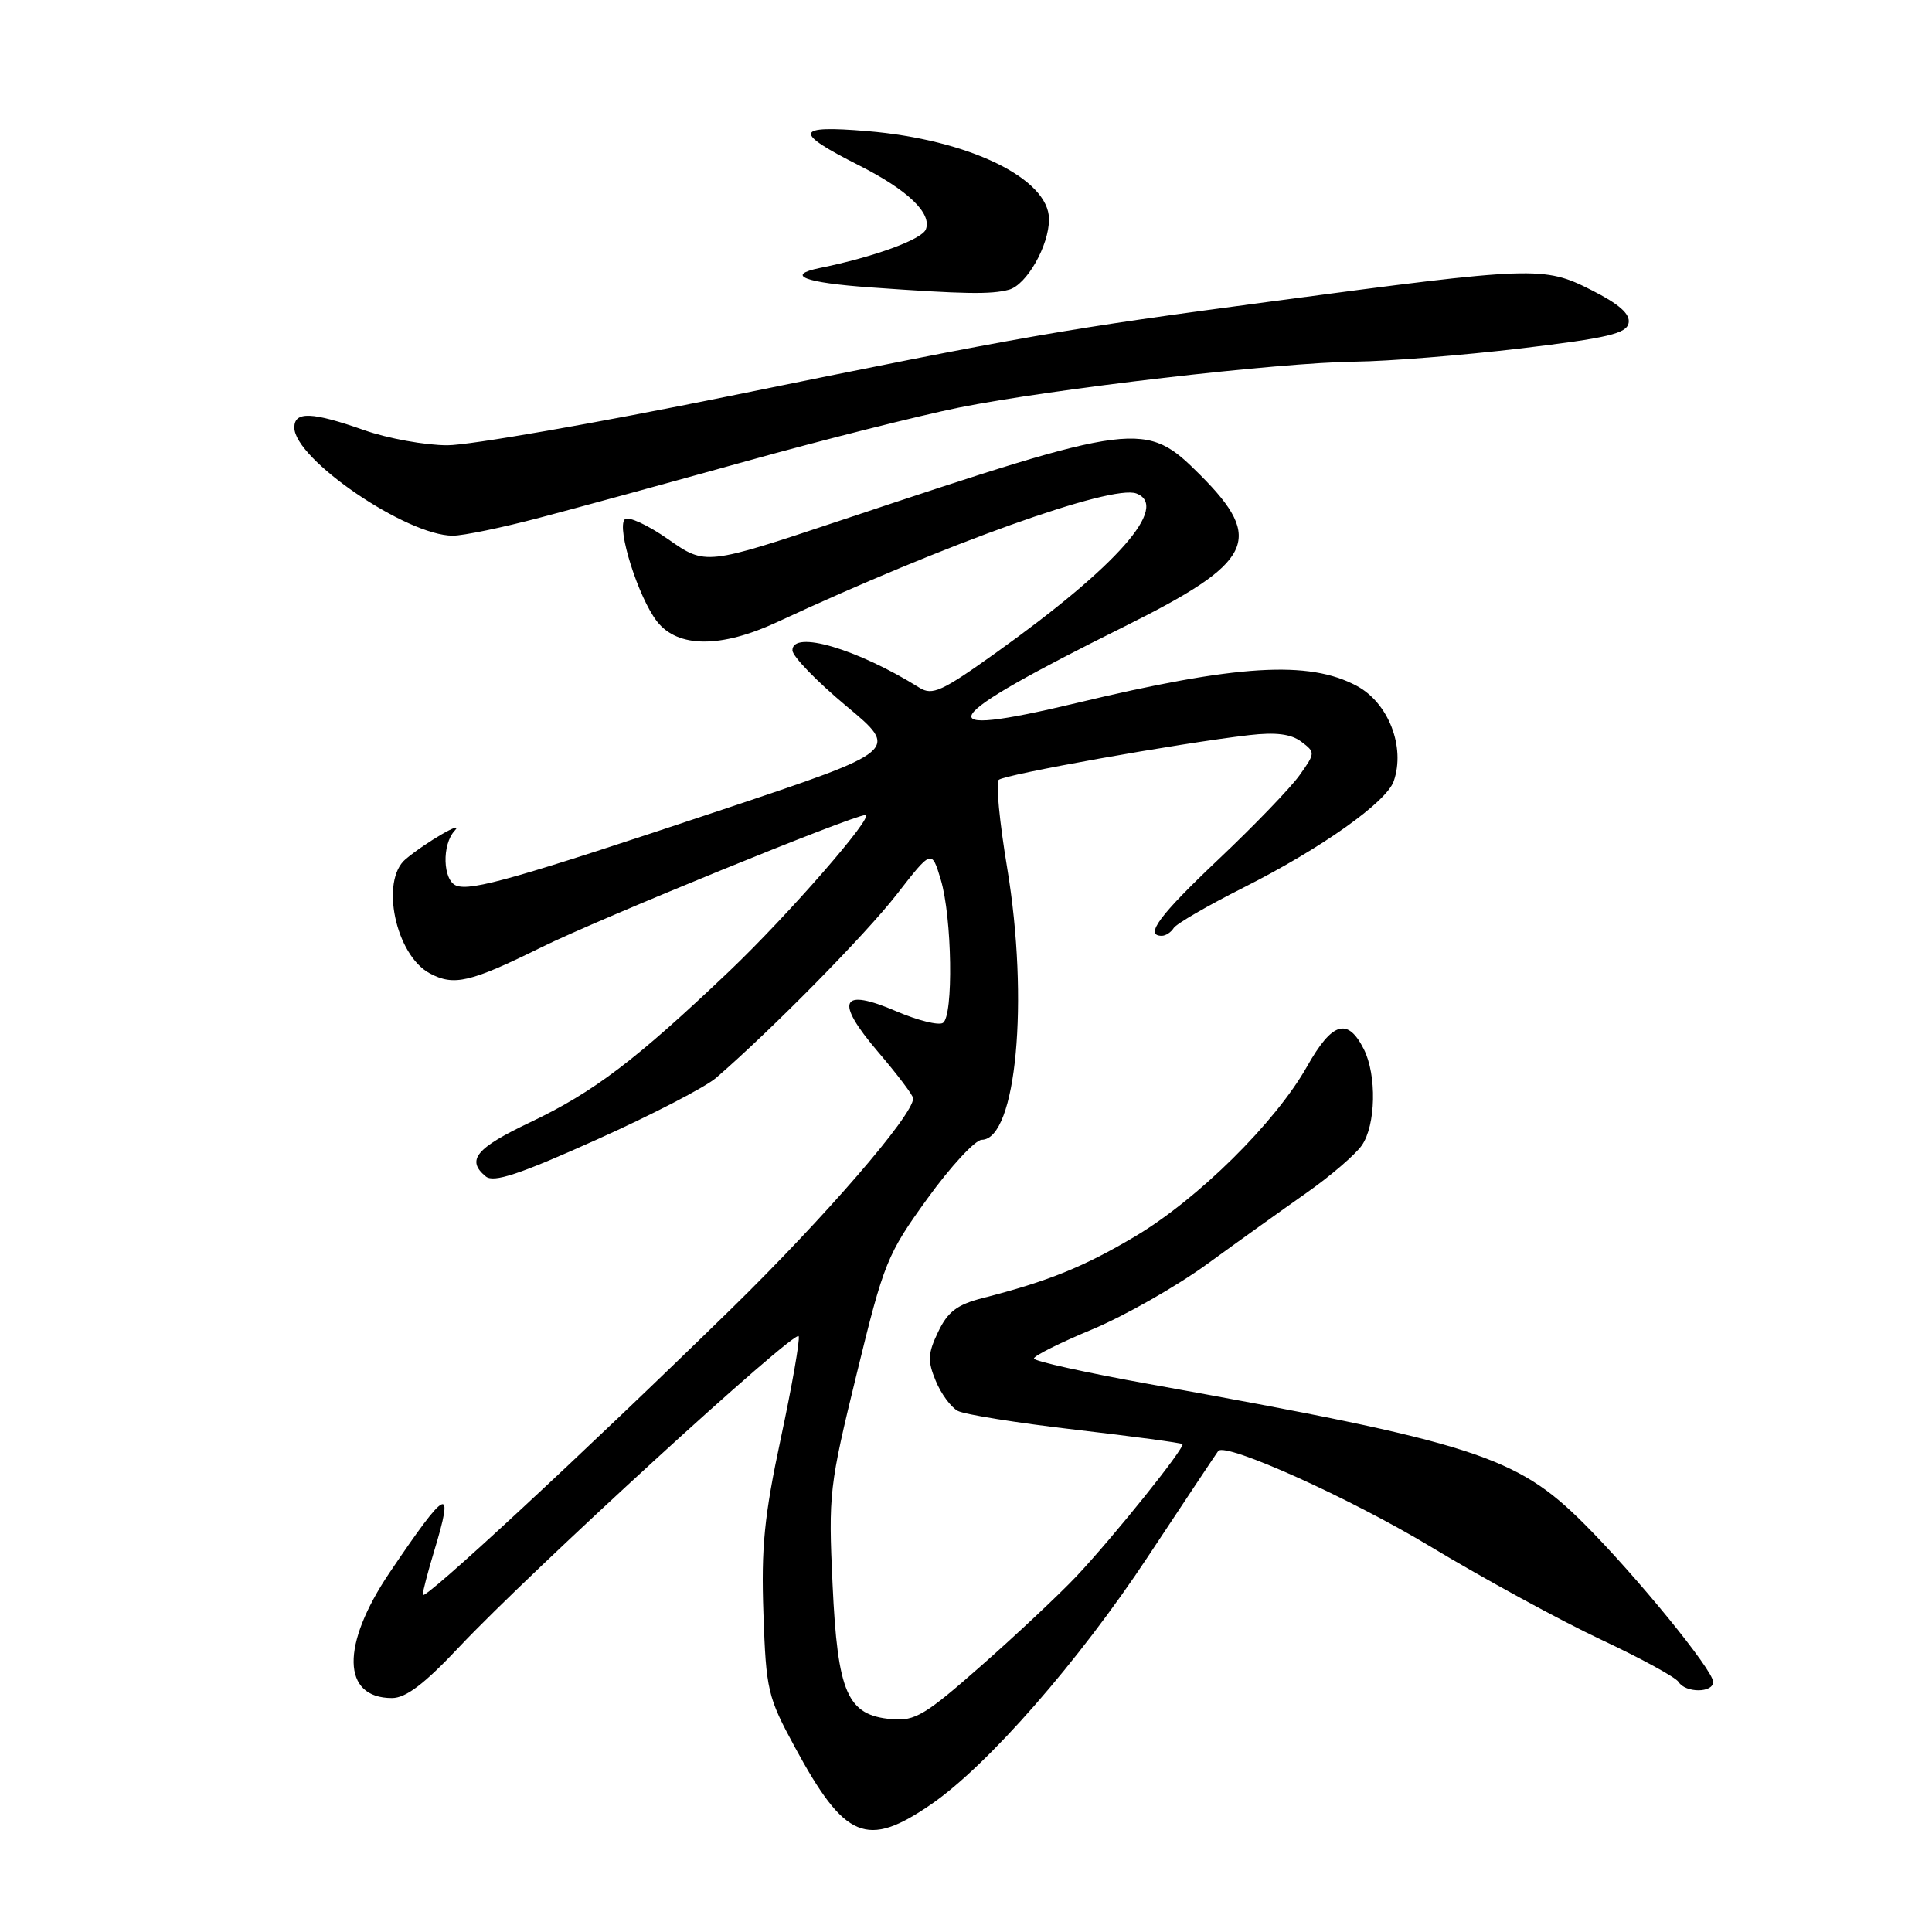 <?xml version="1.0" encoding="UTF-8" standalone="no"?>
<!DOCTYPE svg PUBLIC "-//W3C//DTD SVG 1.1//EN" "http://www.w3.org/Graphics/SVG/1.1/DTD/svg11.dtd" >
<svg xmlns="http://www.w3.org/2000/svg" xmlns:xlink="http://www.w3.org/1999/xlink" version="1.1" viewBox="0 0 256 256">
 <g >
 <path fill="currentColor"
d=" M 123.40 239.07 C 130.88 233.92 142.93 220.15 152.12 206.24 C 157.12 198.68 161.31 192.39 161.43 192.25 C 162.48 191.12 178.89 198.51 189.46 204.88 C 196.63 209.20 206.83 214.76 212.11 217.24 C 217.40 219.72 222.04 222.25 222.42 222.87 C 223.33 224.34 227.00 224.34 227.00 222.86 C 227.00 221.30 216.80 208.80 209.89 201.89 C 200.94 192.94 195.39 191.16 152.25 183.39 C 143.86 181.88 137.00 180.36 137.00 180.01 C 137.00 179.65 140.49 177.91 144.75 176.14 C 149.01 174.36 155.88 170.46 160.00 167.46 C 164.12 164.46 170.06 160.21 173.19 158.01 C 176.32 155.81 179.58 153.00 180.44 151.78 C 182.31 149.11 182.45 142.45 180.71 139.01 C 178.57 134.78 176.52 135.41 173.19 141.31 C 168.99 148.75 158.75 158.87 150.39 163.84 C 143.58 167.88 138.91 169.77 130.21 172.00 C 126.82 172.87 125.58 173.81 124.31 176.48 C 122.94 179.34 122.89 180.33 123.99 182.97 C 124.69 184.68 126.01 186.47 126.91 186.95 C 127.81 187.43 134.81 188.55 142.47 189.44 C 150.13 190.33 156.52 191.19 156.68 191.35 C 157.09 191.76 147.54 203.66 142.63 208.87 C 140.36 211.27 134.71 216.58 130.07 220.67 C 122.61 227.25 121.25 228.07 118.17 227.80 C 112.27 227.29 110.99 224.39 110.32 209.94 C 109.76 197.96 109.88 196.92 113.52 182.03 C 117.12 167.26 117.55 166.20 122.90 158.80 C 125.98 154.54 129.22 151.04 130.09 151.03 C 134.67 150.95 136.38 132.55 133.45 114.97 C 132.45 108.96 131.94 103.72 132.33 103.34 C 133.04 102.63 156.25 98.48 165.50 97.41 C 169.05 97.00 171.05 97.25 172.42 98.27 C 174.30 99.69 174.30 99.77 172.20 102.72 C 171.02 104.38 166.22 109.36 161.53 113.80 C 153.61 121.29 151.60 124.00 153.94 124.00 C 154.46 124.00 155.17 123.54 155.52 122.97 C 155.87 122.41 160.06 119.98 164.83 117.58 C 175.08 112.41 183.71 106.30 184.68 103.50 C 186.25 98.97 183.98 93.13 179.77 90.88 C 173.40 87.47 163.92 88.05 142.66 93.15 C 122.37 98.01 123.98 95.44 149.00 83.01 C 166.10 74.51 167.60 71.51 159.05 62.95 C 151.78 55.68 150.83 55.80 111.50 68.92 C 93.50 74.92 93.50 74.92 88.55 71.46 C 85.83 69.56 83.24 68.36 82.79 68.81 C 81.66 69.94 84.59 79.20 87.07 82.36 C 89.83 85.87 95.54 85.89 103.00 82.42 C 125.24 72.07 147.35 64.15 150.58 65.39 C 155.01 67.09 148.07 74.98 132.07 86.42 C 124.81 91.62 123.55 92.20 121.82 91.12 C 113.59 85.98 105.00 83.45 105.00 86.17 C 105.00 86.96 108.20 90.26 112.10 93.52 C 119.21 99.43 119.21 99.43 95.85 107.24 C 68.46 116.39 62.45 118.11 60.46 117.35 C 58.67 116.66 58.53 111.90 60.25 110.07 C 61.67 108.56 56.41 111.61 53.75 113.84 C 50.34 116.70 52.42 126.55 56.94 128.97 C 60.15 130.69 62.28 130.19 71.80 125.49 C 79.41 121.74 113.07 108.00 114.66 108.00 C 115.99 108.00 104.44 121.26 96.61 128.71 C 84.24 140.48 78.66 144.71 70.25 148.71 C 63.05 152.13 61.75 153.72 64.36 155.88 C 65.40 156.75 68.78 155.63 79.01 151.03 C 86.32 147.75 93.47 144.05 94.90 142.81 C 102.34 136.37 114.72 123.79 118.81 118.53 C 123.45 112.56 123.45 112.56 124.65 116.53 C 126.16 121.54 126.36 134.66 124.94 135.54 C 124.36 135.90 121.60 135.21 118.82 134.02 C 111.37 130.81 110.55 132.58 116.34 139.37 C 118.90 142.37 121.00 145.14 121.00 145.54 C 121.00 147.77 109.29 161.31 96.82 173.50 C 77.23 192.64 56.00 212.33 56.01 211.33 C 56.02 210.87 56.69 208.29 57.51 205.59 C 60.24 196.59 59.27 197.05 51.63 208.37 C 45.15 217.97 45.28 225.00 51.94 225.00 C 53.78 225.00 56.23 223.14 60.83 218.25 C 70.27 208.22 105.45 176.02 105.83 177.06 C 106.01 177.56 104.95 183.63 103.47 190.55 C 101.26 200.90 100.85 205.05 101.16 213.82 C 101.51 223.96 101.72 224.86 105.32 231.50 C 111.95 243.74 114.85 244.95 123.40 239.07 Z  M 71.50 68.60 C 76.45 67.30 88.83 63.91 99.00 61.08 C 109.17 58.25 121.78 55.08 127.00 54.02 C 139.36 51.53 169.56 48.02 179.61 47.92 C 183.95 47.87 193.80 47.08 201.49 46.17 C 213.05 44.79 215.53 44.20 215.80 42.80 C 216.03 41.61 214.56 40.30 210.86 38.43 C 204.58 35.25 203.36 35.29 168.71 39.91 C 140.58 43.66 136.28 44.41 96.56 52.50 C 78.99 56.07 62.22 59.00 59.29 59.00 C 56.35 59.00 51.39 58.10 48.26 57.00 C 41.33 54.56 39.00 54.48 39.00 56.65 C 39.00 60.83 53.87 70.98 60.00 70.98 C 61.38 70.98 66.55 69.91 71.50 68.60 Z  M 133.68 38.39 C 136.03 37.76 139.00 32.55 139.00 29.05 C 139.00 23.65 128.36 18.49 114.88 17.37 C 105.28 16.57 105.06 17.49 113.82 21.91 C 120.29 25.18 123.50 28.25 122.68 30.39 C 122.16 31.73 115.82 34.05 108.63 35.51 C 103.98 36.46 106.59 37.46 115.33 38.08 C 127.79 38.97 131.30 39.03 133.68 38.39 Z "/>
</g>
</svg>